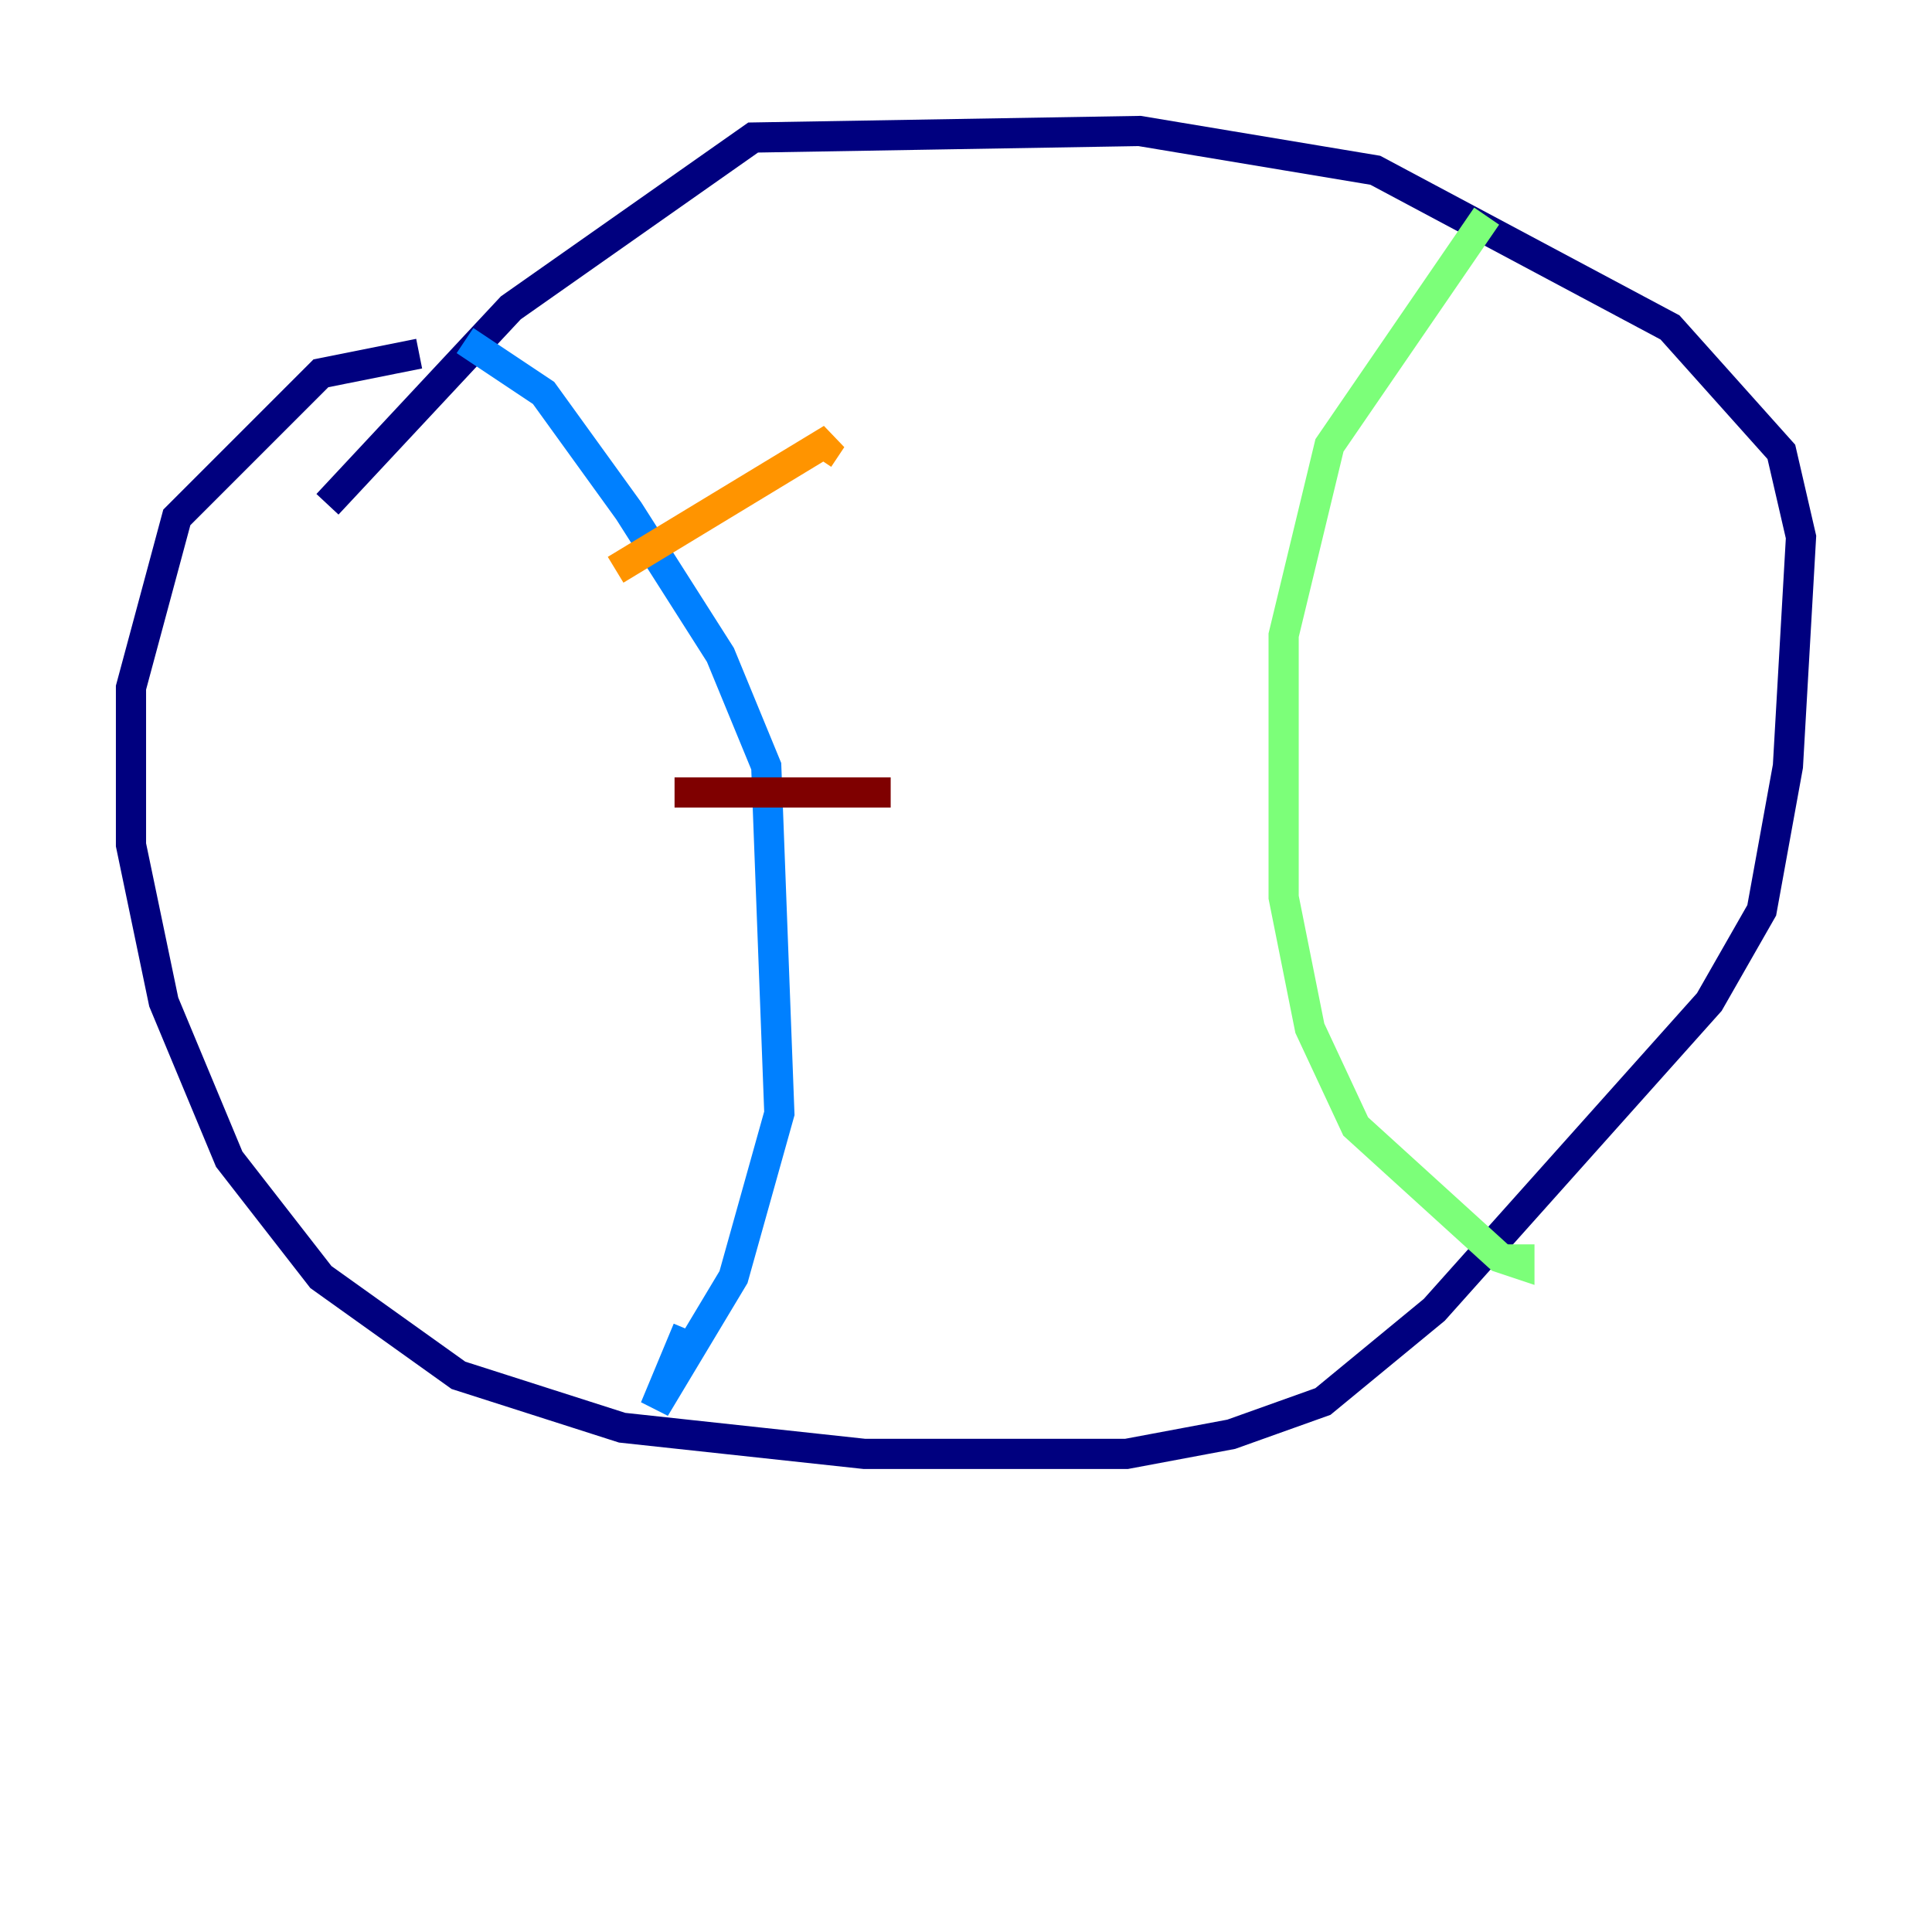 <?xml version="1.0" encoding="utf-8" ?>
<svg baseProfile="tiny" height="128" version="1.2" viewBox="0,0,128,128" width="128" xmlns="http://www.w3.org/2000/svg" xmlns:ev="http://www.w3.org/2001/xml-events" xmlns:xlink="http://www.w3.org/1999/xlink"><defs /><polyline fill="none" points="27.77,23.43 21.261,24.732 11.715,34.278 8.678,45.559 8.678,55.973 10.848,66.386 15.186,76.8 21.261,84.61 30.373,91.119 41.22,94.59 57.275,96.325 74.63,96.325 81.573,95.024 87.647,92.854 95.024,86.78 113.248,66.386 116.719,60.312 118.454,50.766 119.322,35.58 118.02,29.939 110.644,21.695 91.119,11.281 75.498,8.678 49.898,9.112 33.844,20.393 21.695,33.41" stroke="#00007f" stroke-width="2" /><polyline fill="none" points="30.807,22.563 36.014,26.034 41.654,33.844 47.729,43.39 50.766,50.766 51.634,73.763 48.597,84.61 43.39,93.288 45.559,88.081" stroke="#0080ff" stroke-width="2" /><polyline fill="none" points="98.495,14.319 88.081,29.505 85.044,42.088 85.044,59.444 86.78,68.122 89.817,74.63 99.363,83.308 100.664,83.742 100.664,82.441" stroke="#7cff79" stroke-width="2" /><polyline fill="none" points="40.786,37.749 55.105,29.071 54.237,30.373" stroke="#ff9400" stroke-width="2" /><polyline fill="none" points="44.691,52.502 59.01,52.502" stroke="#7f0000" stroke-width="2" /></svg>